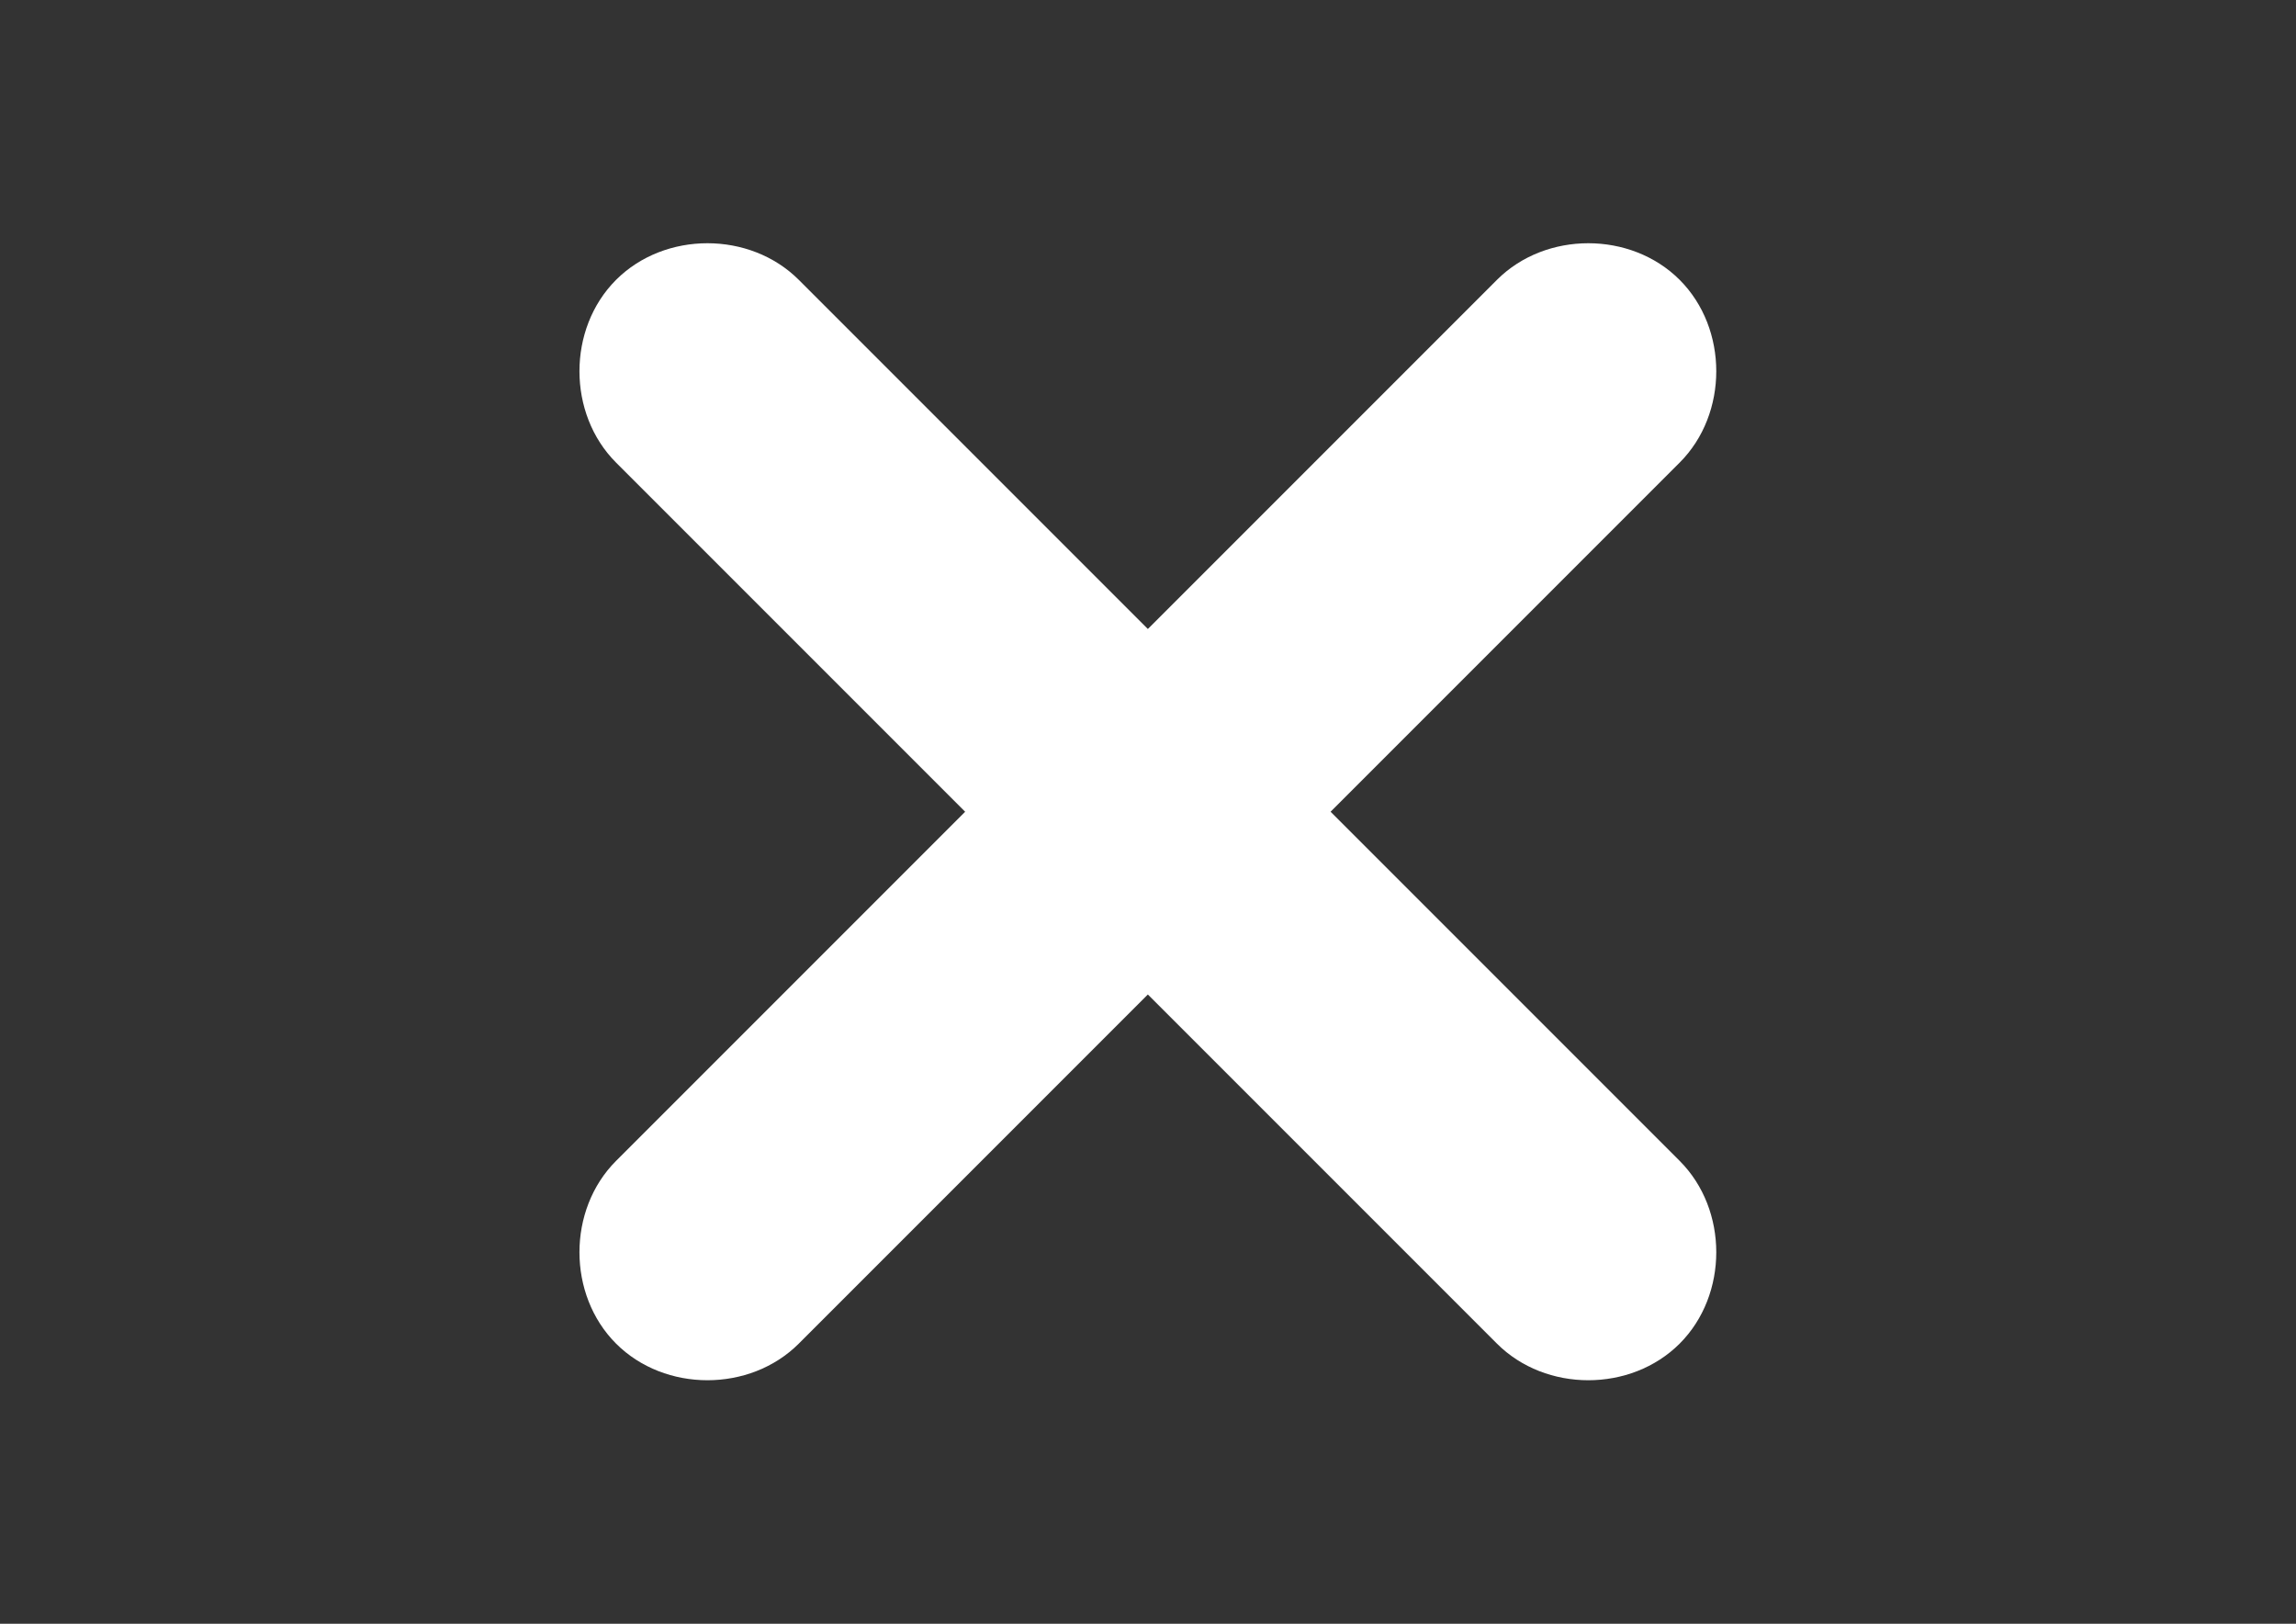 <?xml version="1.0" encoding="utf-8"?>
<!-- Generator: Adobe Illustrator 18.0.0, SVG Export Plug-In . SVG Version: 6.00 Build 0)  -->
<!DOCTYPE svg PUBLIC "-//W3C//DTD SVG 1.1//EN" "http://www.w3.org/Graphics/SVG/1.1/DTD/svg11.dtd">
<svg version="1.1" id="Camada_1" xmlns="http://www.w3.org/2000/svg" xmlns:xlink="http://www.w3.org/1999/xlink" x="0px" y="0px"
	 viewBox="0 0 841.9 595.3" enable-background="new 0 0 841.9 595.3" xml:space="preserve">
<rect x="0" y="0" width="841.9" height="595.3" fill="#333333" stroke="none"/>
<path fill="#FFFFFF" d="M487.9,297.6l128-128c17.9-17.9,17.9-49.1,0-67c-17.9-17.9-49.1-17.9-67,0l-128,128l-128-128
	c-17.9-17.9-49.1-17.9-67,0s-17.9,49.1,0,67l128,128l-128,128c-17.9,17.9-17.9,49.1,0,67c17.9,17.9,49.1,17.9,67,0l128-128l128,128
	c17.9,17.9,49.1,17.9,67,0s17.9-49.1,0-67L487.9,297.6z"/>
</svg>
